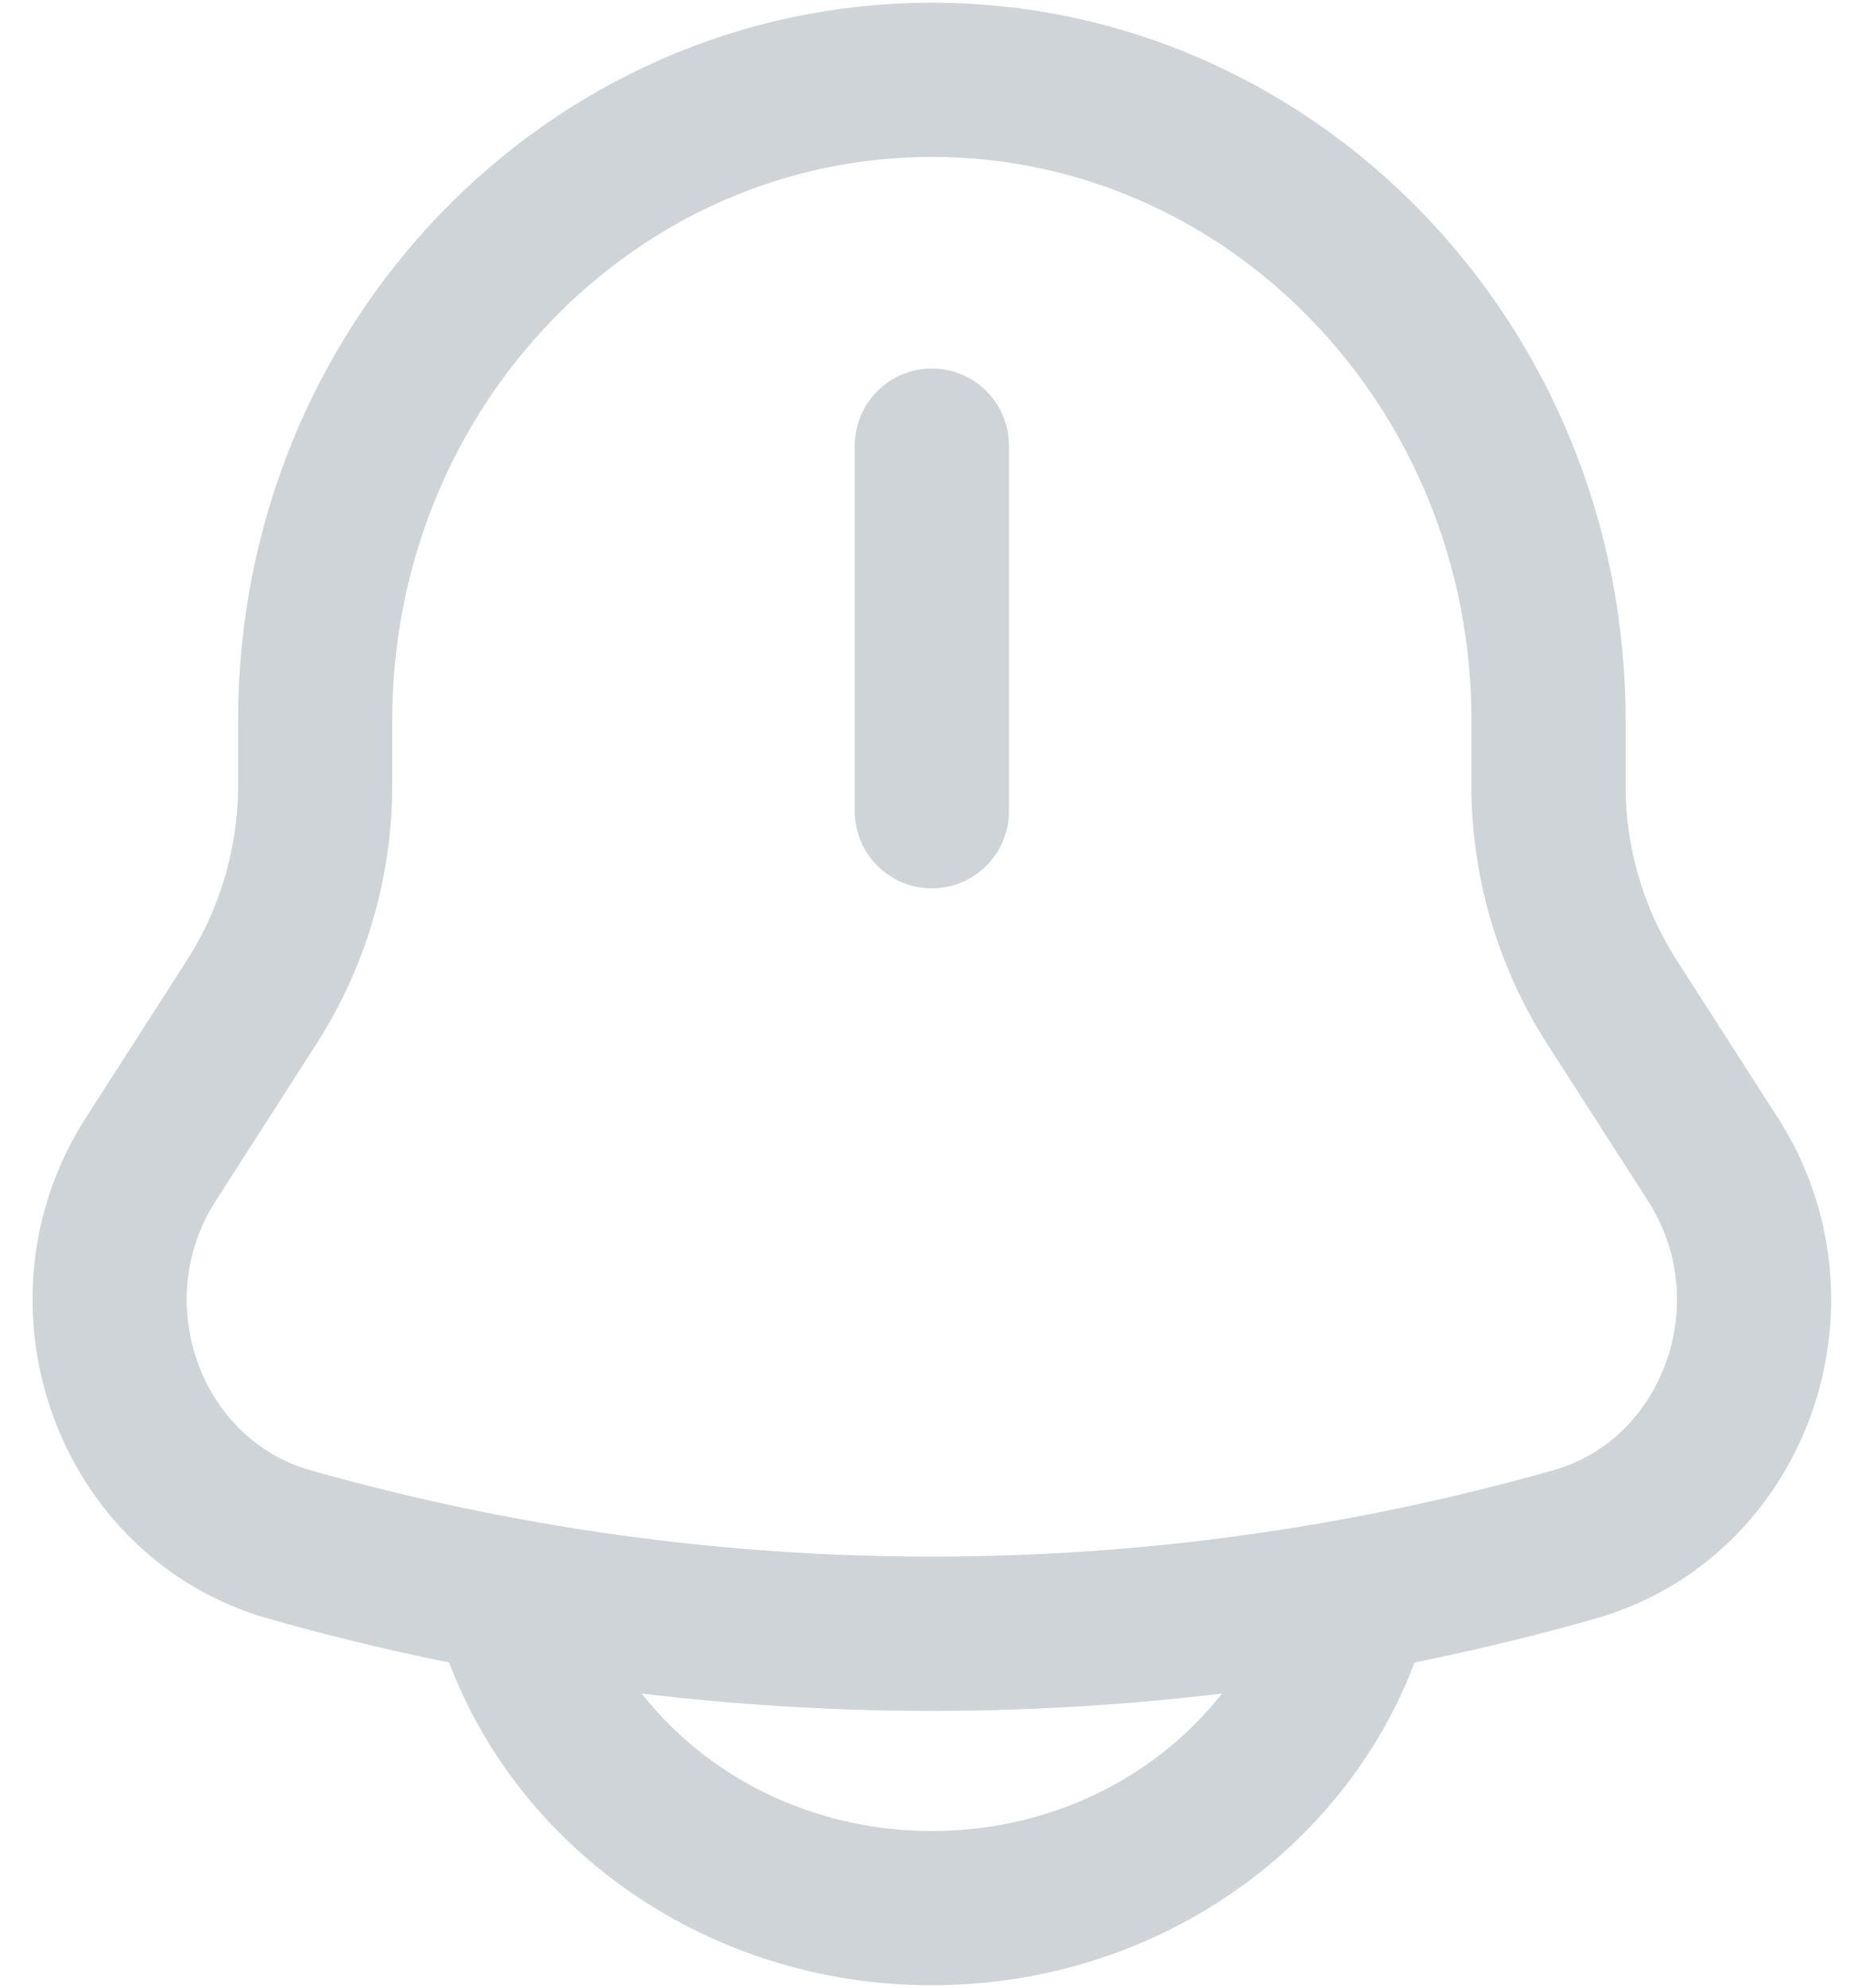 <svg width="27" height="29" viewBox="0 0 27 29" fill="none" xmlns="http://www.w3.org/2000/svg">
<g id="Group">
<path id="Vector" d="M22.6 11.444V10.504C22.6 5.345 18.568 1.164 13.6 1.164C8.632 1.164 4.6 5.345 4.6 10.504V11.444C4.602 12.566 4.281 13.665 3.677 14.611L2.2 16.911C0.852 19.011 1.881 21.865 4.227 22.529C10.355 24.265 16.845 24.265 22.973 22.529C25.319 21.865 26.348 19.011 25 16.912L23.523 14.612C22.918 13.667 22.598 12.568 22.599 11.445L22.6 11.444Z" stroke="#CFD4D9" stroke-width="2.25"/>
<path id="Vector_2" d="M7.6 23.833C8.473 26.164 10.829 27.833 13.6 27.833C16.371 27.833 18.727 26.164 19.6 23.833M13.6 6.5V11.833" stroke="#CFD4D9" stroke-width="2.25" stroke-linecap="round"/>
</g>
</svg>
